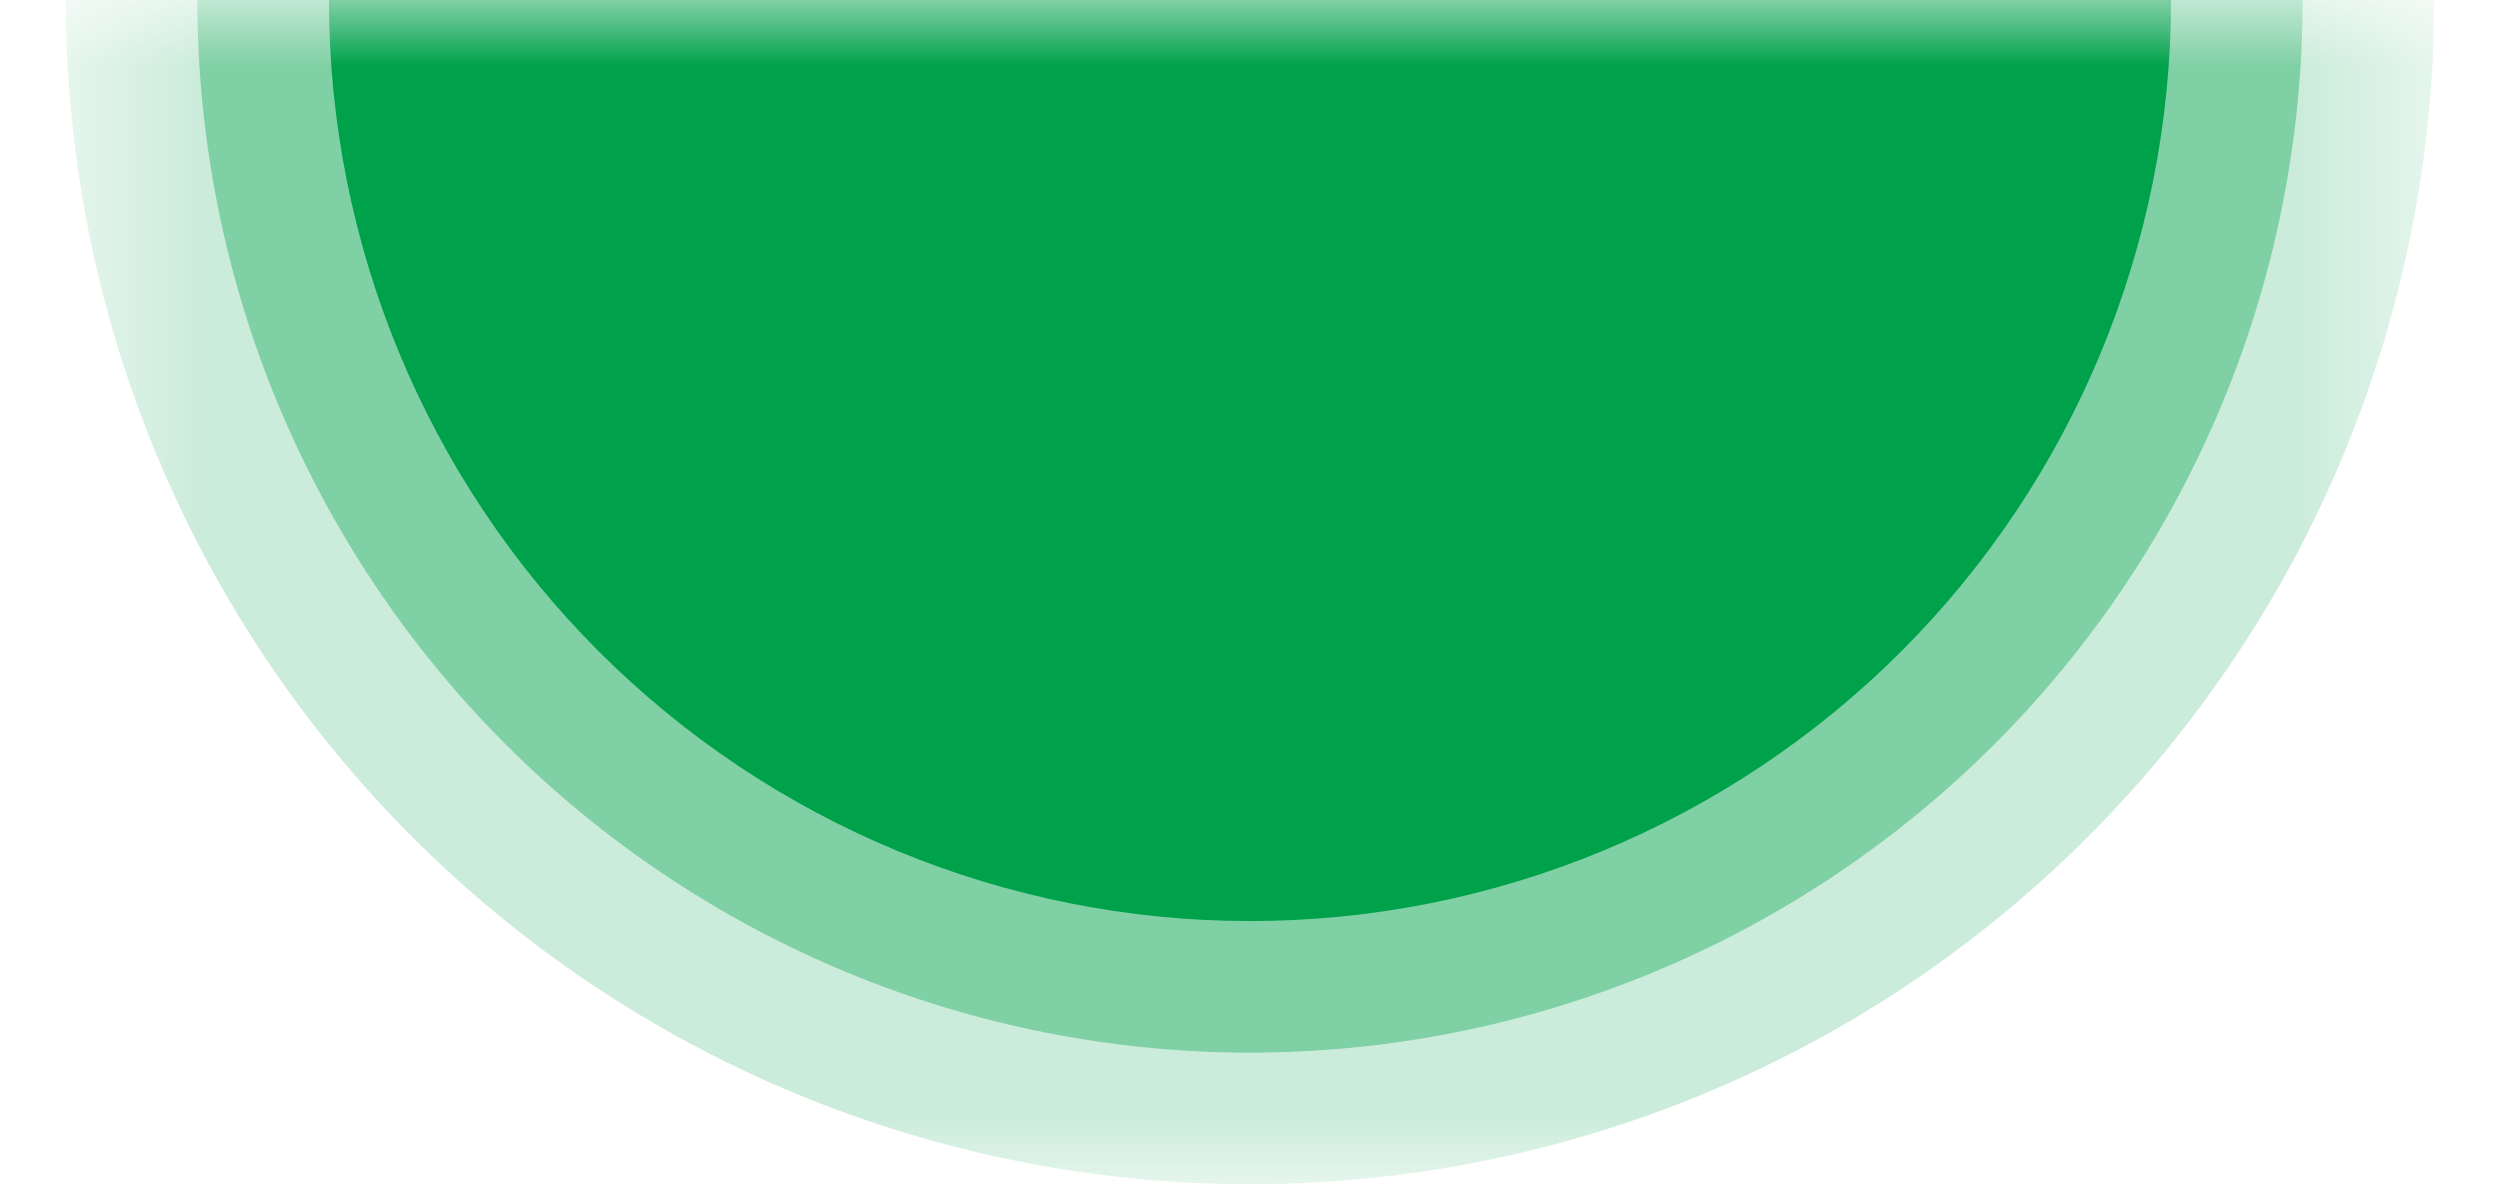 <svg width="19" height="9" viewBox="0 0 19 9" fill="none" xmlns="http://www.w3.org/2000/svg">
<mask id="mask0_61_4248" style="mask-type:alpha" maskUnits="userSpaceOnUse" x="0" y="0" width="19" height="10">
<rect x="0.5" y="0" width="18" height="9" fill="#D9D9D9"/>
</mask>
<g mask="url(#mask0_61_4248)">
<path d="M0.5 0C0.5 1.182 0.733 2.352 1.185 3.444C1.637 4.536 2.3 5.528 3.136 6.364C3.972 7.2 4.964 7.863 6.056 8.315C7.148 8.767 8.318 9 9.5 9C10.682 9 11.852 8.767 12.944 8.315C14.036 7.863 15.028 7.2 15.864 6.364C16.7 5.528 17.363 4.536 17.815 3.444C18.267 2.352 18.5 1.182 18.5 0L9.5 0L0.5 0Z" fill="#ccecdb"/>
<path d="M1.5 0C1.5 1.051 1.707 2.091 2.109 3.062C2.511 4.032 3.1 4.914 3.843 5.657C4.586 6.4 5.468 6.989 6.439 7.391C7.409 7.793 8.449 8 9.5 8C10.551 8 11.591 7.793 12.562 7.391C13.532 6.989 14.414 6.4 15.157 5.657C15.9 4.914 16.489 4.032 16.891 3.062C17.293 2.091 17.5 1.051 17.5 0L9.5 0L1.5 0Z" fill="#80d0a5"/>
<path d="M2.5 0C2.5 1.857 3.237 3.637 4.55 4.95C5.863 6.263 7.643 7 9.5 7C11.357 7 13.137 6.263 14.45 4.95C15.762 3.637 16.5 1.857 16.5 0L9.5 0L2.5 0Z" fill="#00A14B"/>
</g>
</svg>
